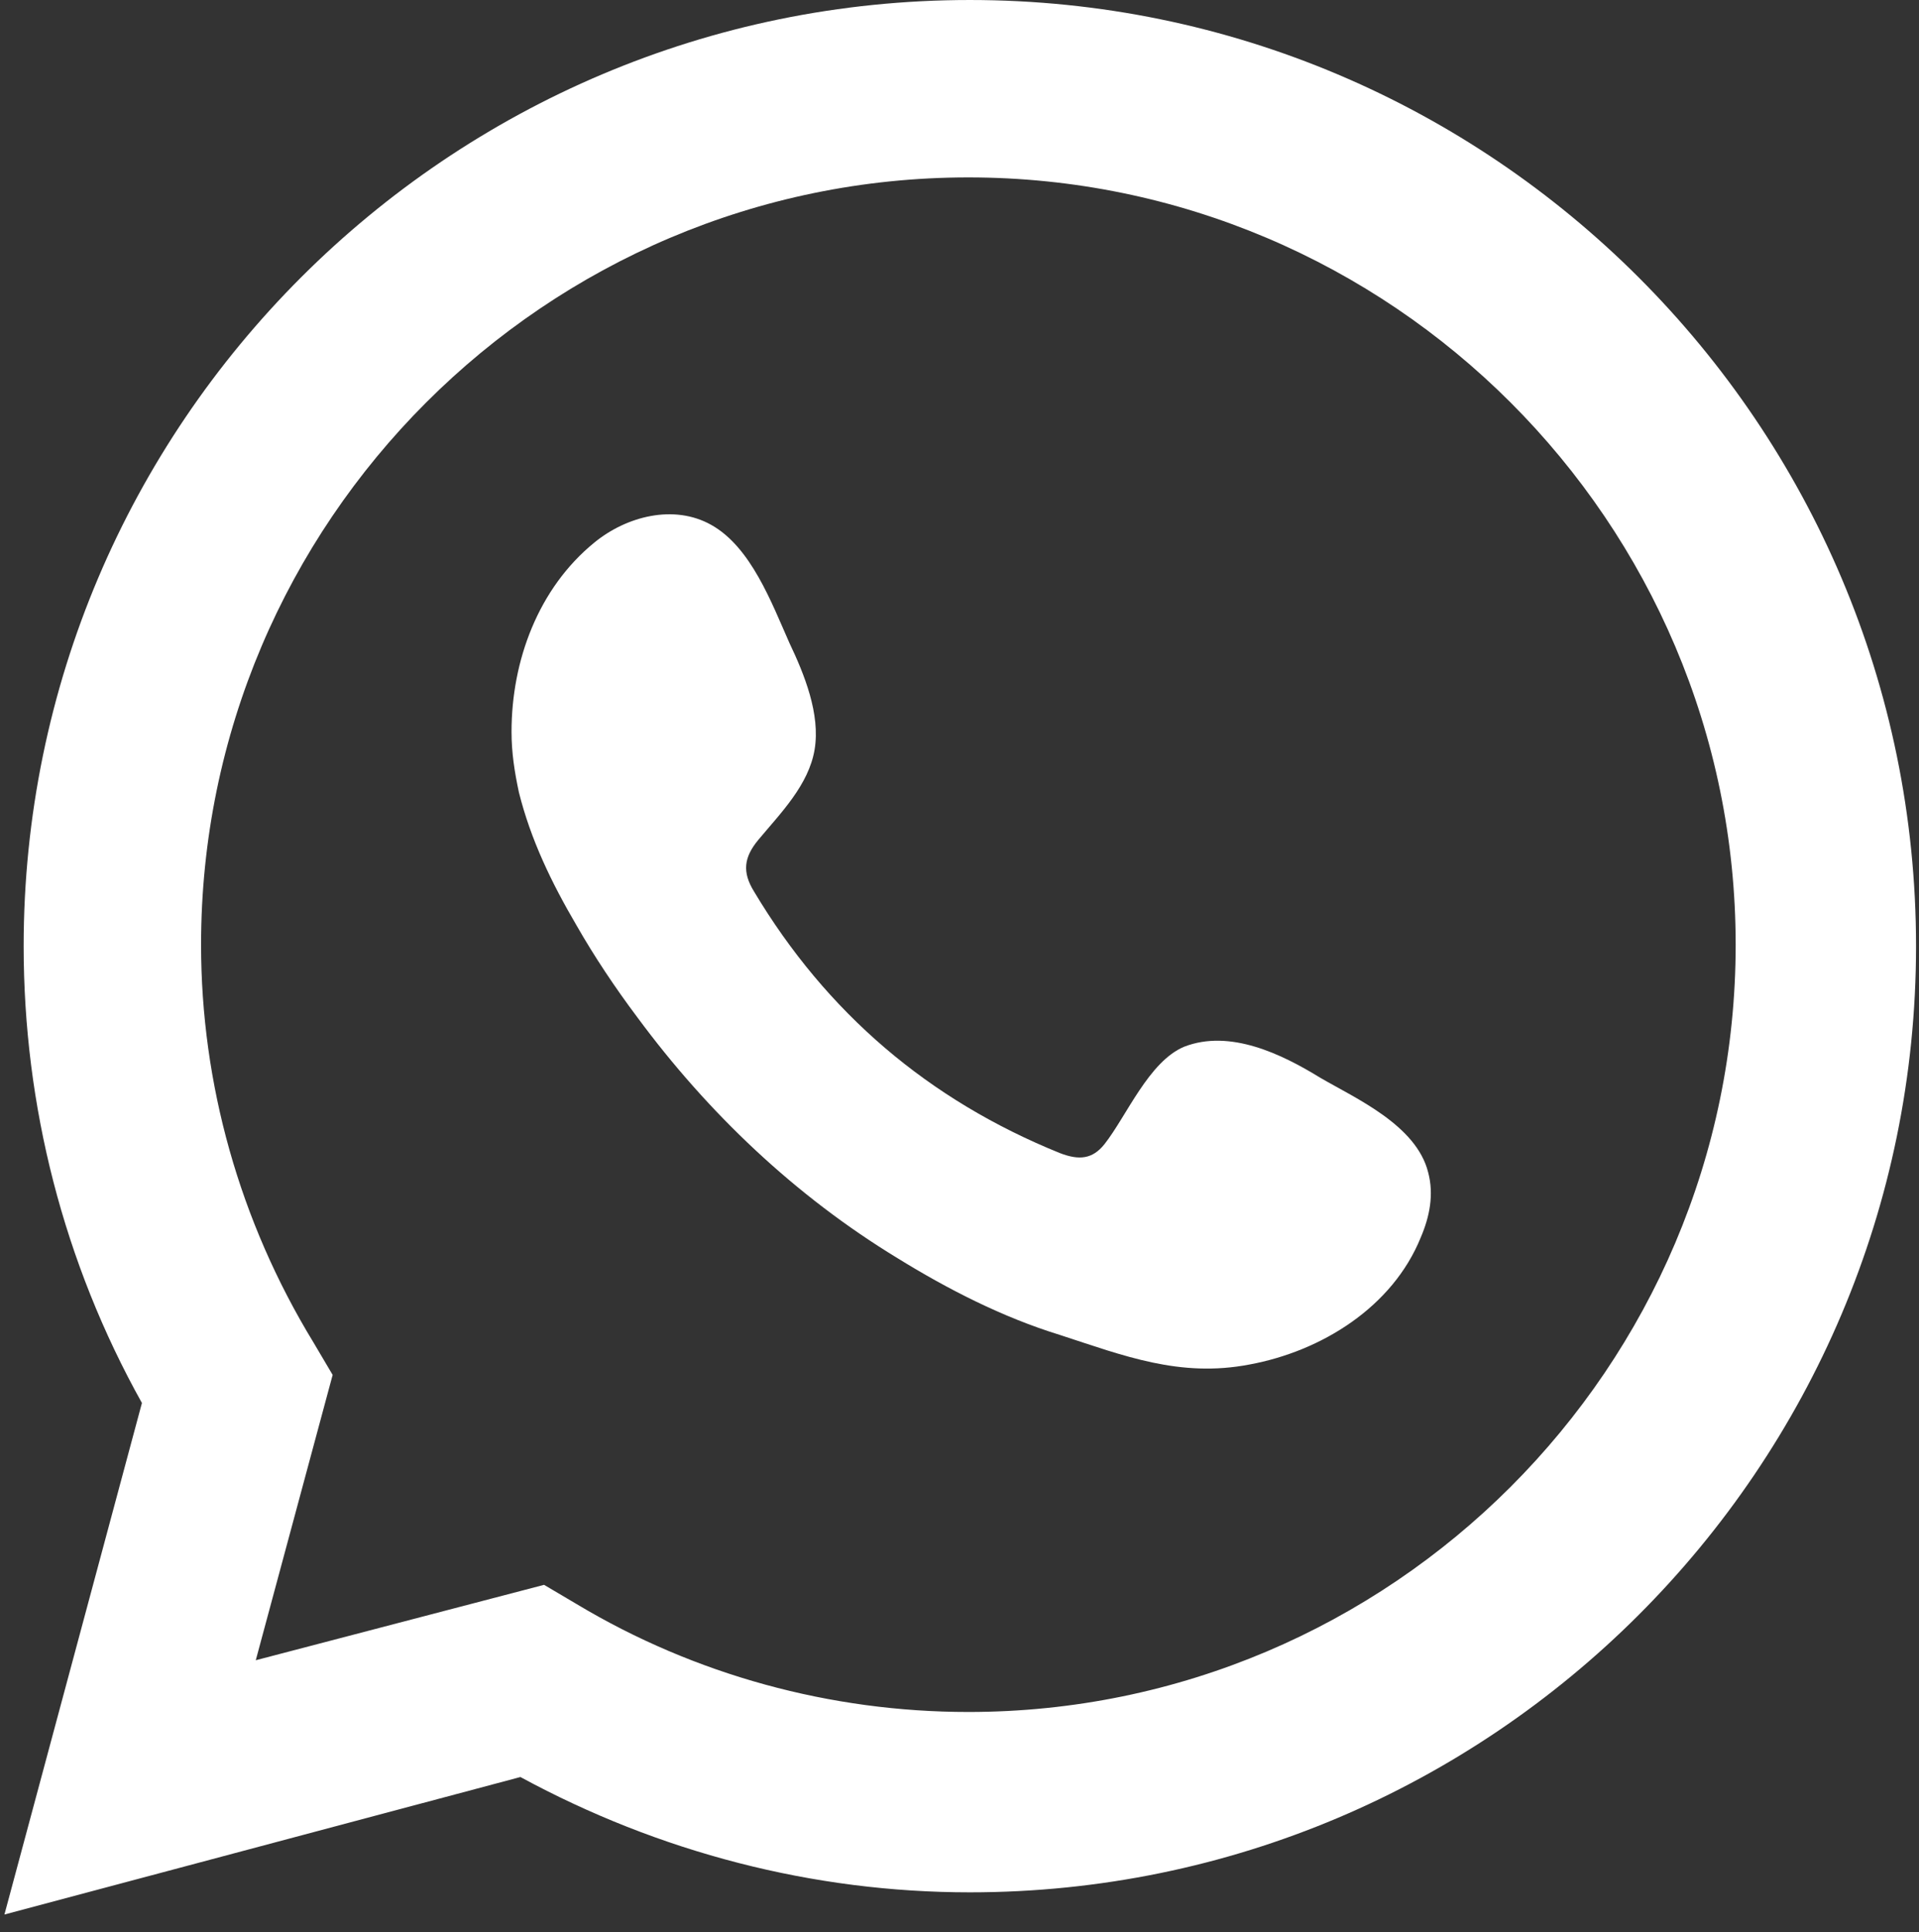 <?xml version="1.0" encoding="utf-8"?>
<!-- Generator: Adobe Illustrator 24.1.0, SVG Export Plug-In . SVG Version: 6.00 Build 0)  -->
<svg version="1.1" id="Modo_de_aislamiento" xmlns="http://www.w3.org/2000/svg" xmlns:xlink="http://www.w3.org/1999/xlink"
	 x="0px" y="0px" viewBox="0 0 129.8 130.7" style="enable-background:new 0 0 129.8 130.7;" xml:space="preserve">
<rect x="0" y="0" width="129.8" height="130.7" fill="#333333" stroke="none"/>
<style type="text/css">
	.st0{fill:#FFFFFF;}
	.st1{fill-rule:evenodd;clip-rule:evenodd;fill:#FFFFFF;}
</style>
<g>
	<path class="st0" d="M0.3,129.5l9.3-34.6c-5.3-9.5-8-20.1-8-30.9c0-35.3,28.7-64,64-64c35.3,0,64,28.7,64,64c0,35.3-28.7,64-64,64
		c-10.6,0-21-2.7-30.4-7.8L0.3,129.5z M36.8,107.2l2.2,1.3c8,4.8,17.2,7.3,26.5,7.3c28.6,0,51.9-23.3,51.9-51.9
		c0-28.6-23.3-51.9-51.9-51.9c-28.6,0-51.9,23.3-51.9,51.9c0,9.4,2.6,18.7,7.6,26.9l1.3,2.2l-5.2,19.3L36.8,107.2z"/>
	<path class="st1" d="M89.3,72.9c-2.6-1.6-6.1-3.3-9.2-2.1c-2.4,1-3.9,4.7-5.4,6.6c-0.8,1-1.7,1.1-3,0.6
		c-8.9-3.6-15.8-9.5-20.7-17.7c-0.8-1.3-0.7-2.3,0.3-3.5c1.5-1.8,3.4-3.7,3.8-6.1c0.4-2.4-0.7-5.1-1.7-7.2c-1.2-2.7-2.6-6.5-5.3-8
		c-2.5-1.4-5.7-0.6-7.9,1.2c-3.8,3.1-5.6,8-5.6,12.8c0,1.4,0.2,2.7,0.5,4.1c0.8,3.2,2.2,6.1,3.9,9c1.2,2.1,2.6,4.2,4.1,6.2
		c4.8,6.5,10.7,12.1,17.6,16.3c3.4,2.1,7.1,4,11,5.2c4.3,1.4,8.1,2.9,12.8,2c4.9-0.9,9.7-3.9,11.6-8.6c0.6-1.4,0.9-2.9,0.5-4.4
		C95.8,76.1,91.7,74.3,89.3,72.9z"/>
</g>
</svg>
